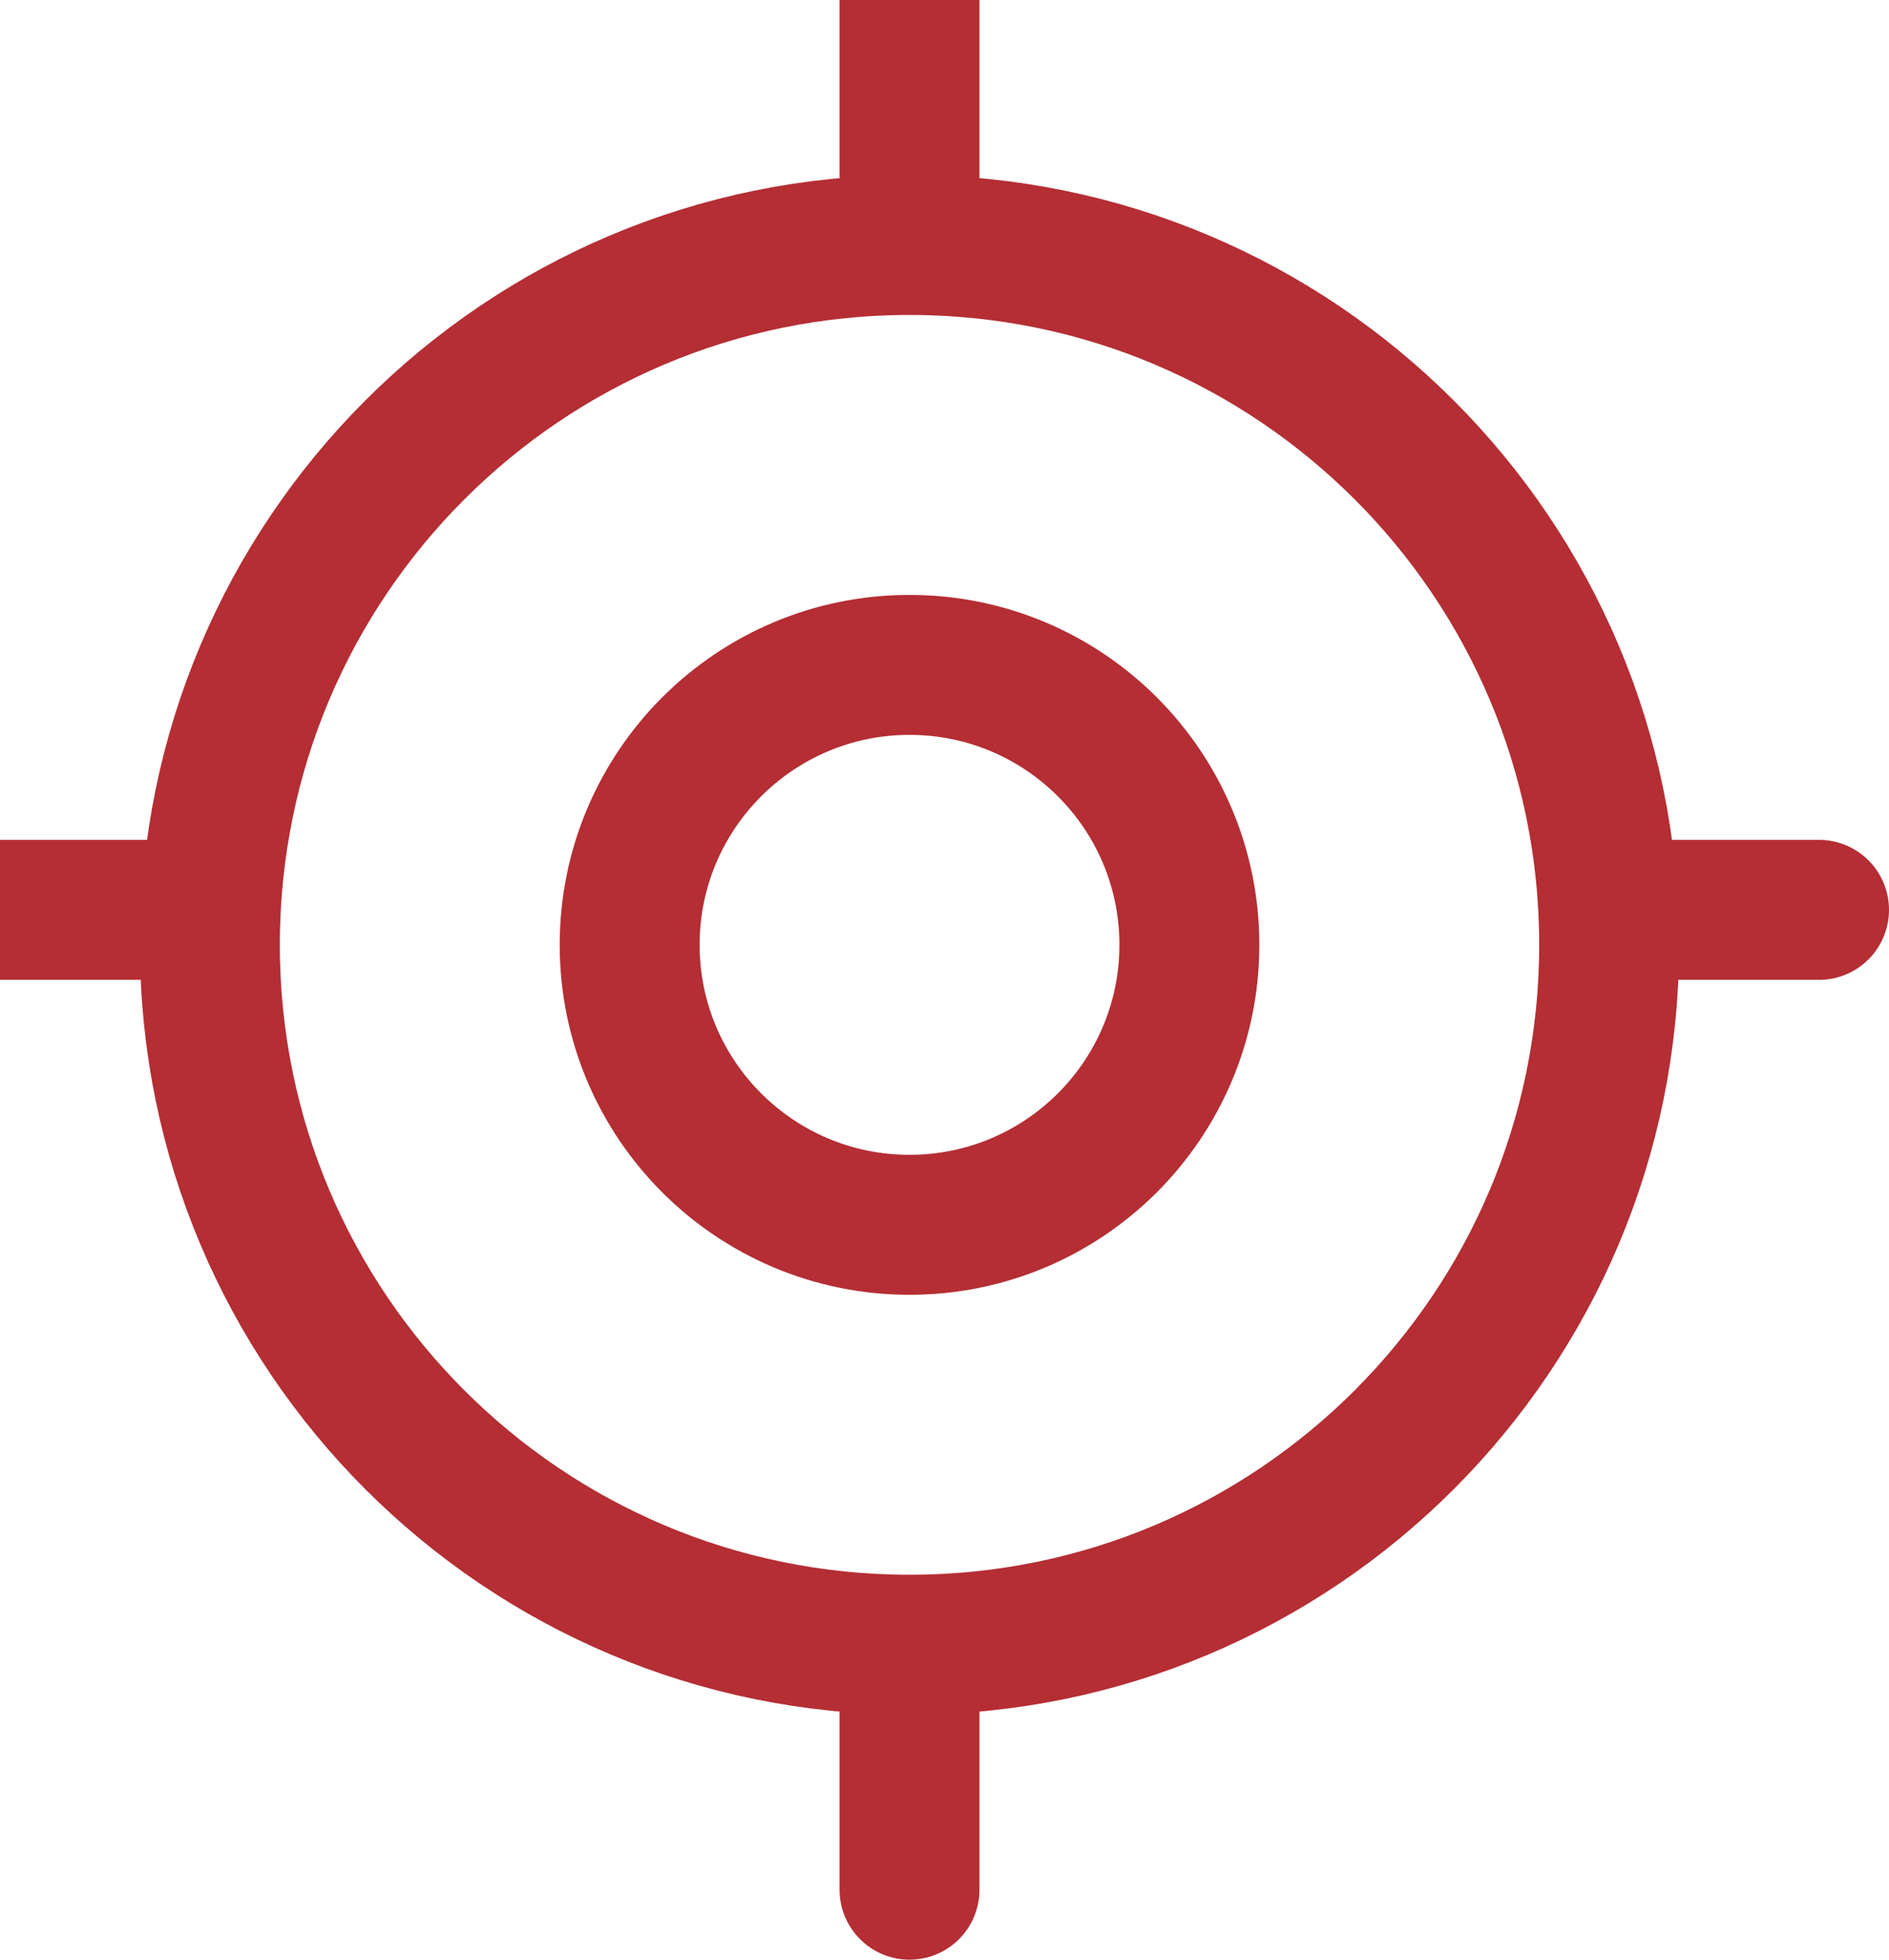 <svg width="27" height="28" viewBox="0 0 27 28" fill="none" xmlns="http://www.w3.org/2000/svg">
<g id="Current location">
<path id="Oval" fill-rule="evenodd" clip-rule="evenodd" d="M13 23.5C18.523 23.5 23 19.023 23 13.5C23 7.977 18.523 3.5 13 3.5C7.477 3.5 3 7.977 3 13.5C3 19.023 7.477 23.5 13 23.5Z" stroke="#b42e34" stroke-width="2"/>
<path id="Oval_2" d="M13 17.5C15.209 17.5 17 15.709 17 13.5C17 11.291 15.209 9.5 13 9.5C10.791 9.5 9 11.291 9 13.5C9 15.709 10.791 17.5 13 17.5Z" stroke="#b42e34" stroke-width="2"/>
<path id="Line 2" d="M13 24V27" stroke="#b42e34" stroke-width="2" stroke-linecap="round"/>
<path id="Line 2_2" d="M13 0V3" stroke="#b42e34" stroke-width="2" stroke-linecap="round"/>
<path id="Line 2_3" d="M0 13H3" stroke="#b42e34" stroke-width="2" stroke-linecap="round"/>
<path id="Line 2_4" d="M23 13H26" stroke="#b42e34" stroke-width="2" stroke-linecap="round"/>
</g>
</svg>
